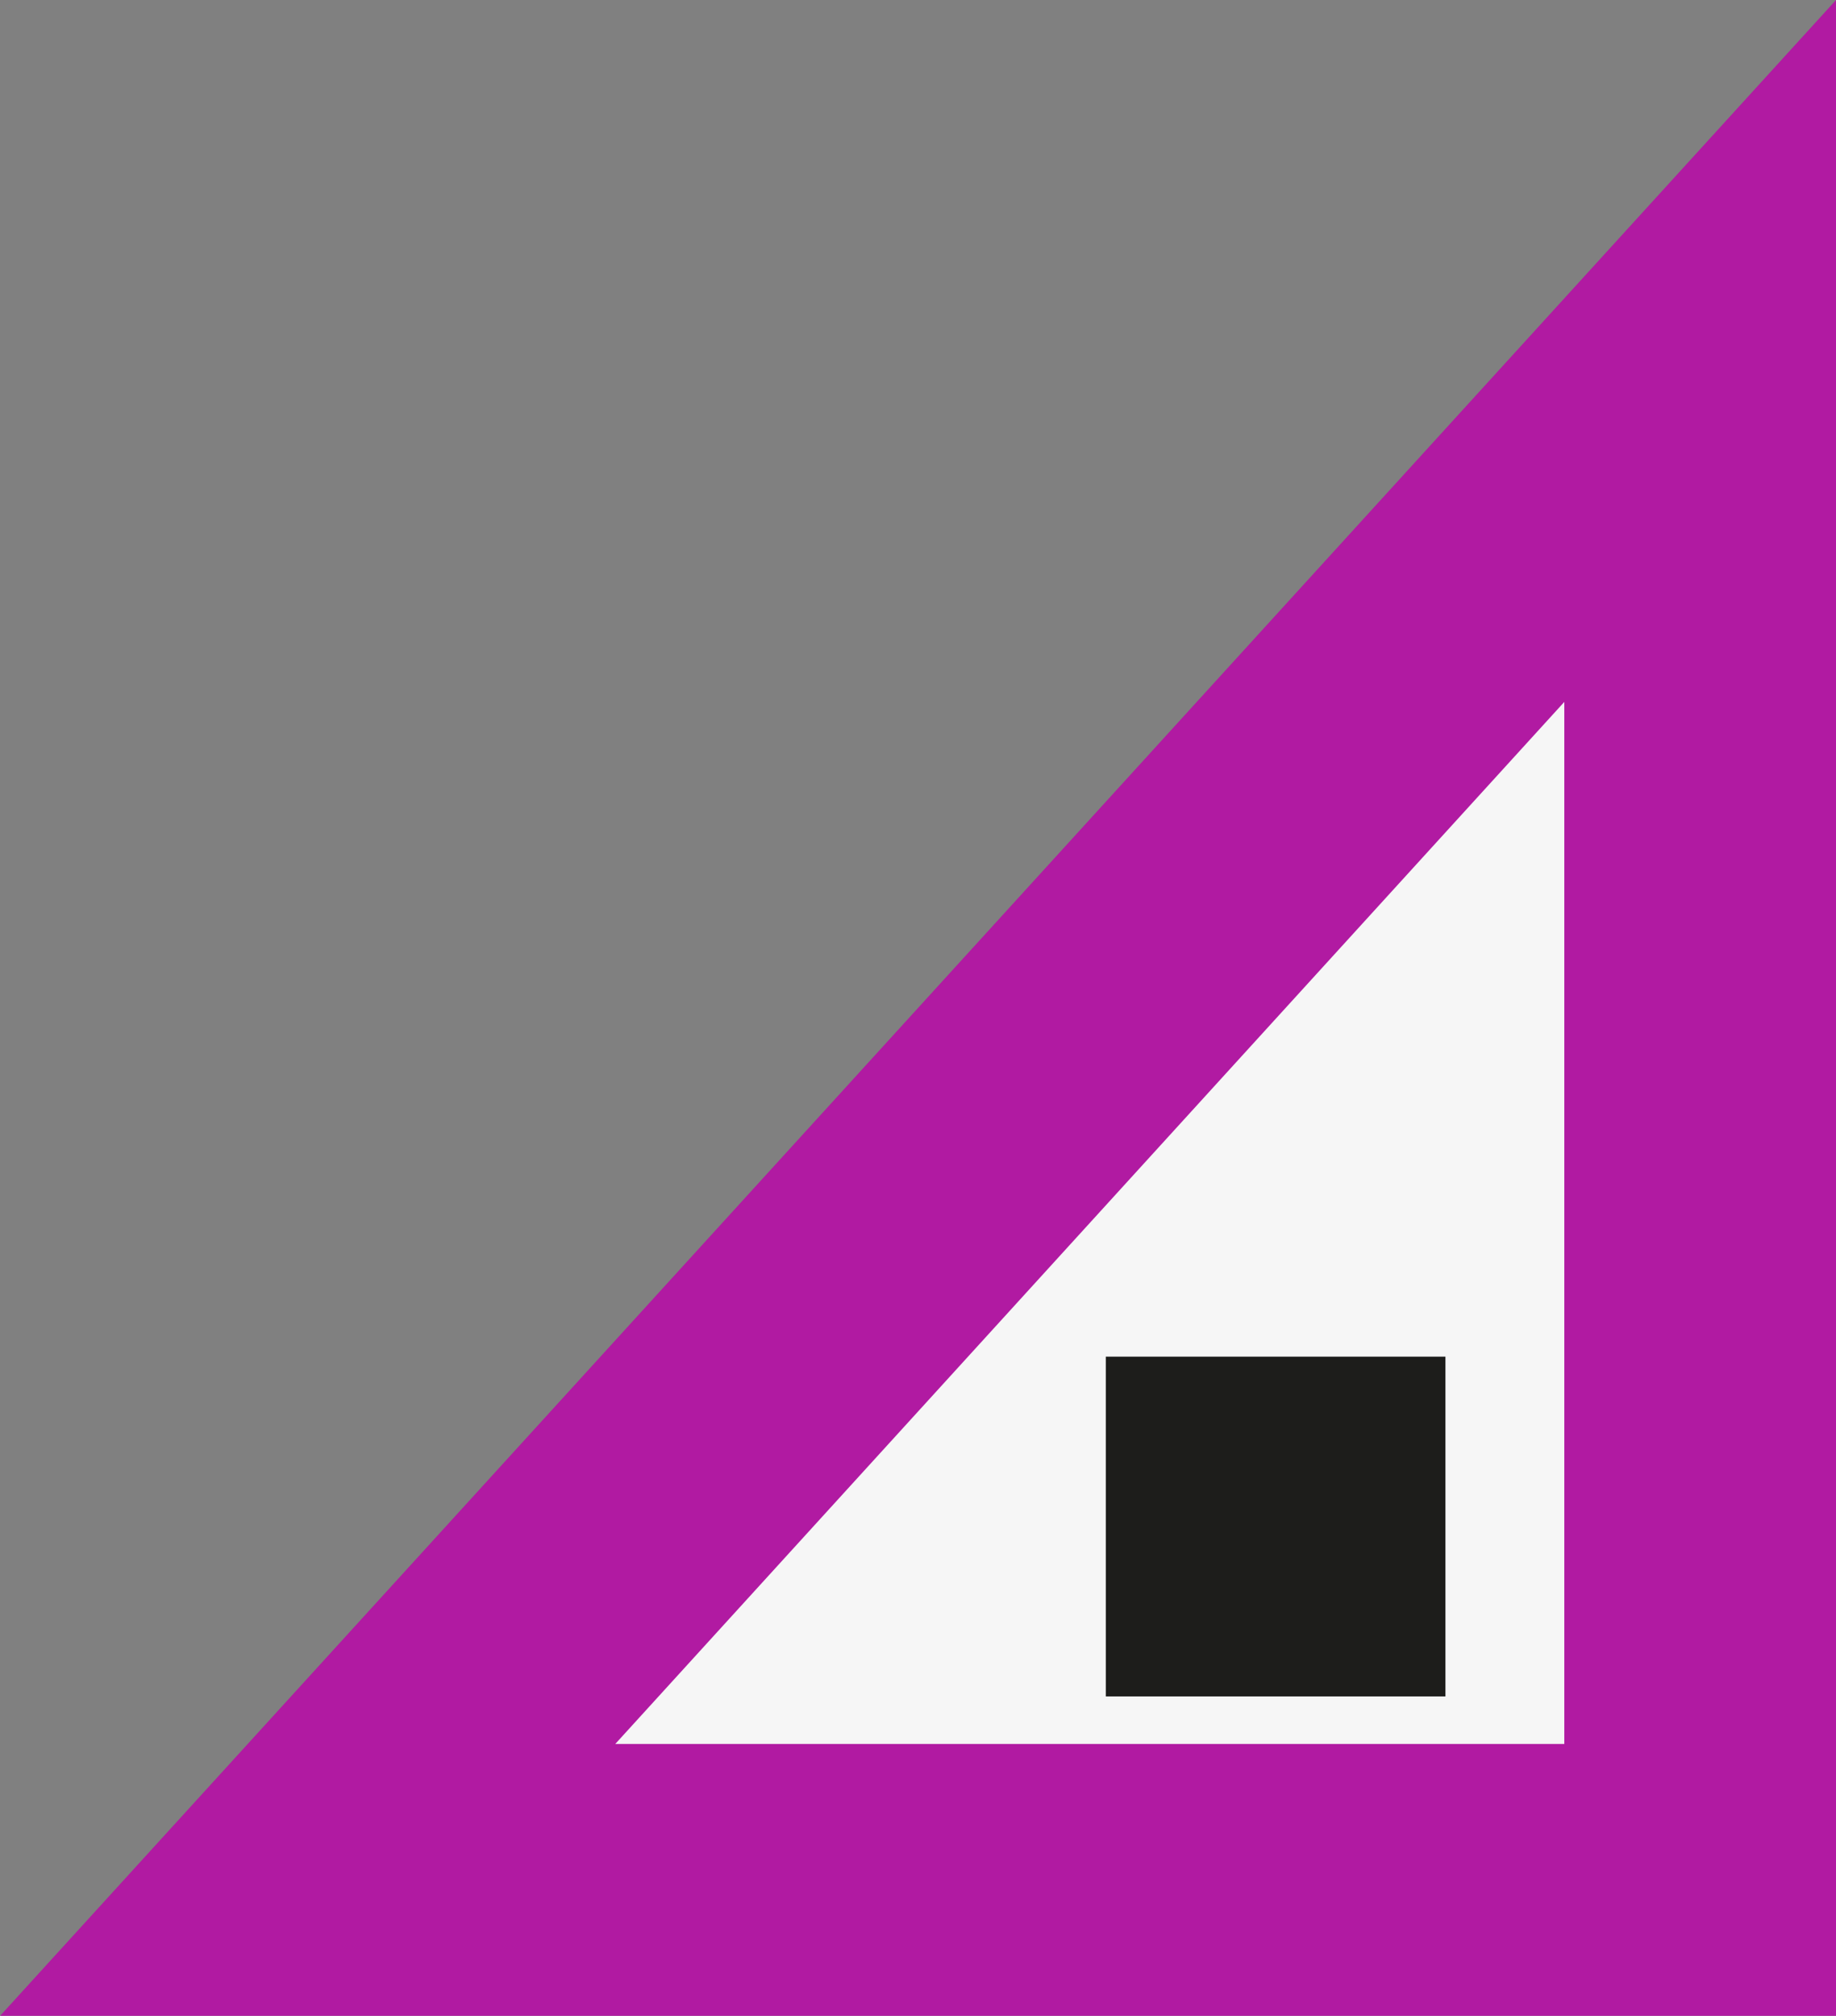 <svg id="Capa_1" data-name="Capa 1" xmlns="http://www.w3.org/2000/svg" viewBox="0 0 54.06 59.33"><rect x="0" y="0" width="54.06" height="59.33" fill="#808080" stroke="none"/><defs><style>.cls-1{fill:#f6f6f6;stroke:#b11aa2;stroke-width:8px;}.cls-1,.cls-3{stroke-miterlimit:10;}.cls-2{fill:#1d1d1b;}.cls-3{fill:none;stroke:#973189;stroke-width:40px;}</style></defs><title>TopEyes</title><polygon class="cls-1" points="9.06 55.33 50.06 10.33 50.06 55.33 9.06 55.33"/><rect class="cls-2" x="32.56" y="39.93" width="10" height="10"/><path class="cls-3" d="M232.6,352.9" transform="translate(-54.44 -270.17)"/></svg>